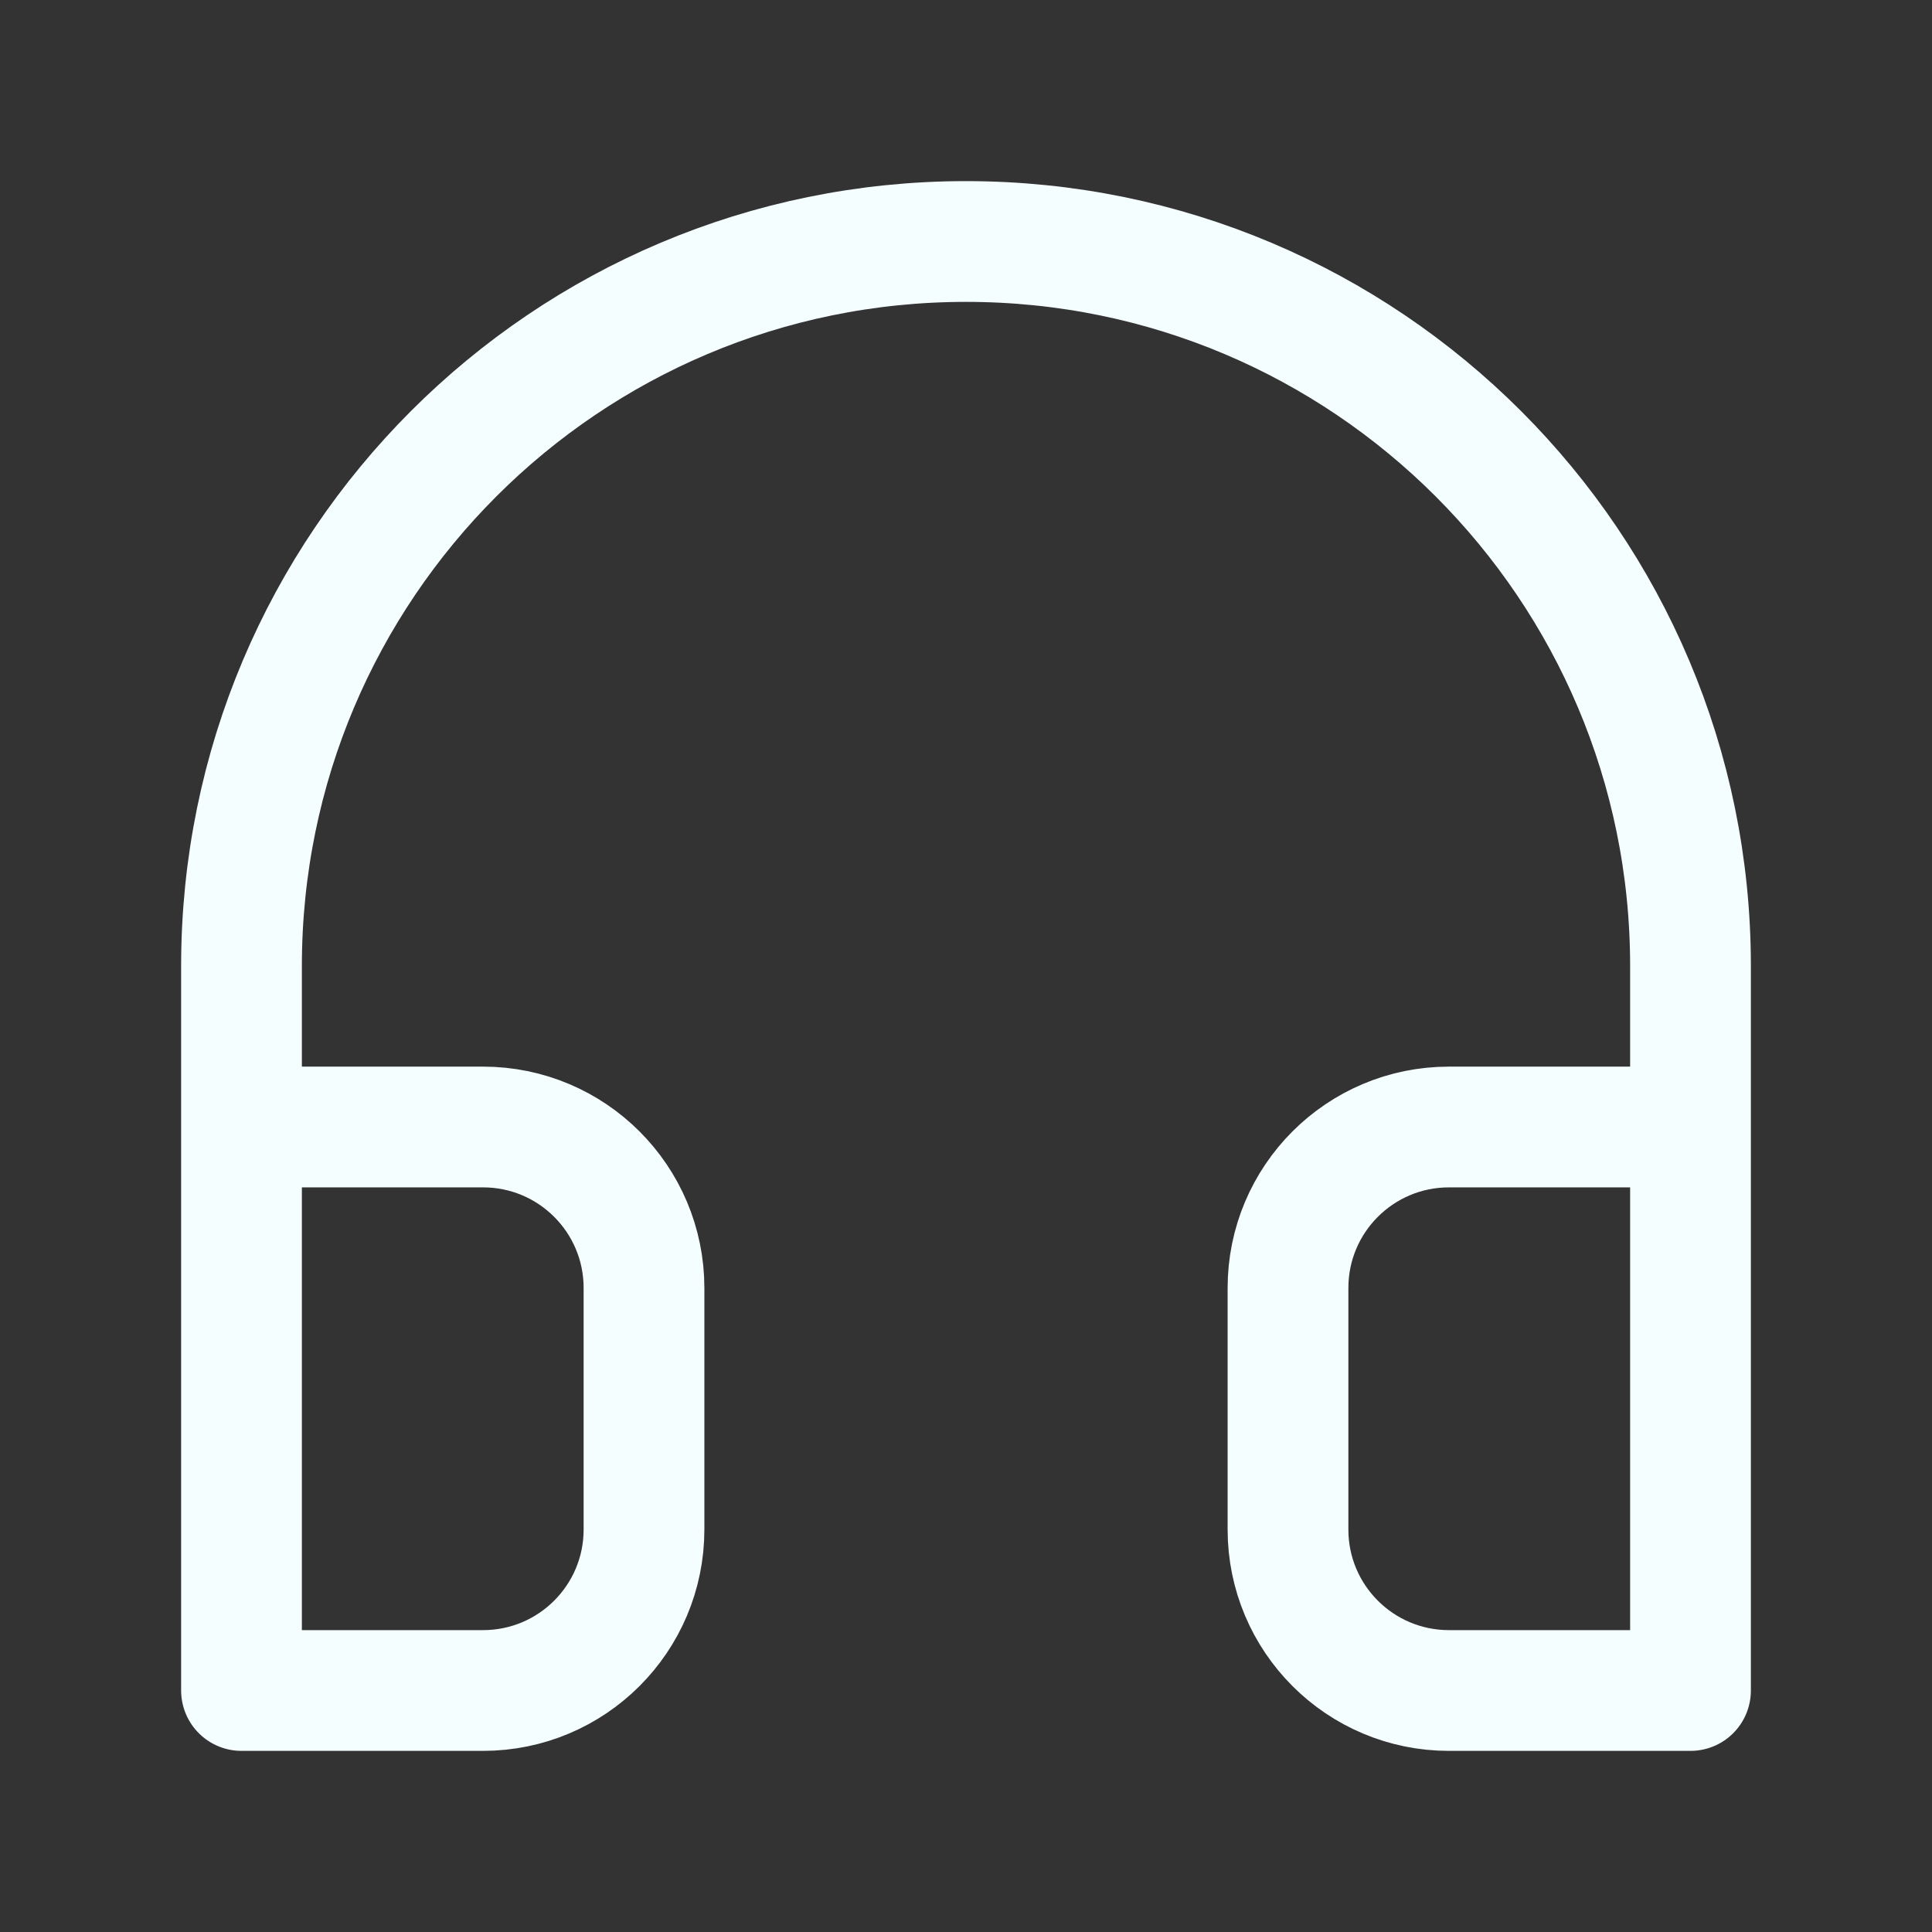 <svg width="24" height="24" viewBox="0 0 24 24" fill="none" xmlns="http://www.w3.org/2000/svg">
<rect x="0" y="0" width="24" height="24" fill="#333333" stroke="none"/>
<path d="M3 14H6C7.105 14 8 14.895 8 16V19C8 20.105 7.105 21 6 21H3V14ZM3 14V12C3 7.029 7.029 3 12 3C16.971 3 21 7.029 21 12V14M21 14H18C16.895 14 16 14.895 16 16V19C16 20.105 16.895 21 18 21H21V14Z" stroke="#F5FEFF" stroke-width="1.5" stroke-linecap="round" stroke-linejoin="round"/>
</svg>
